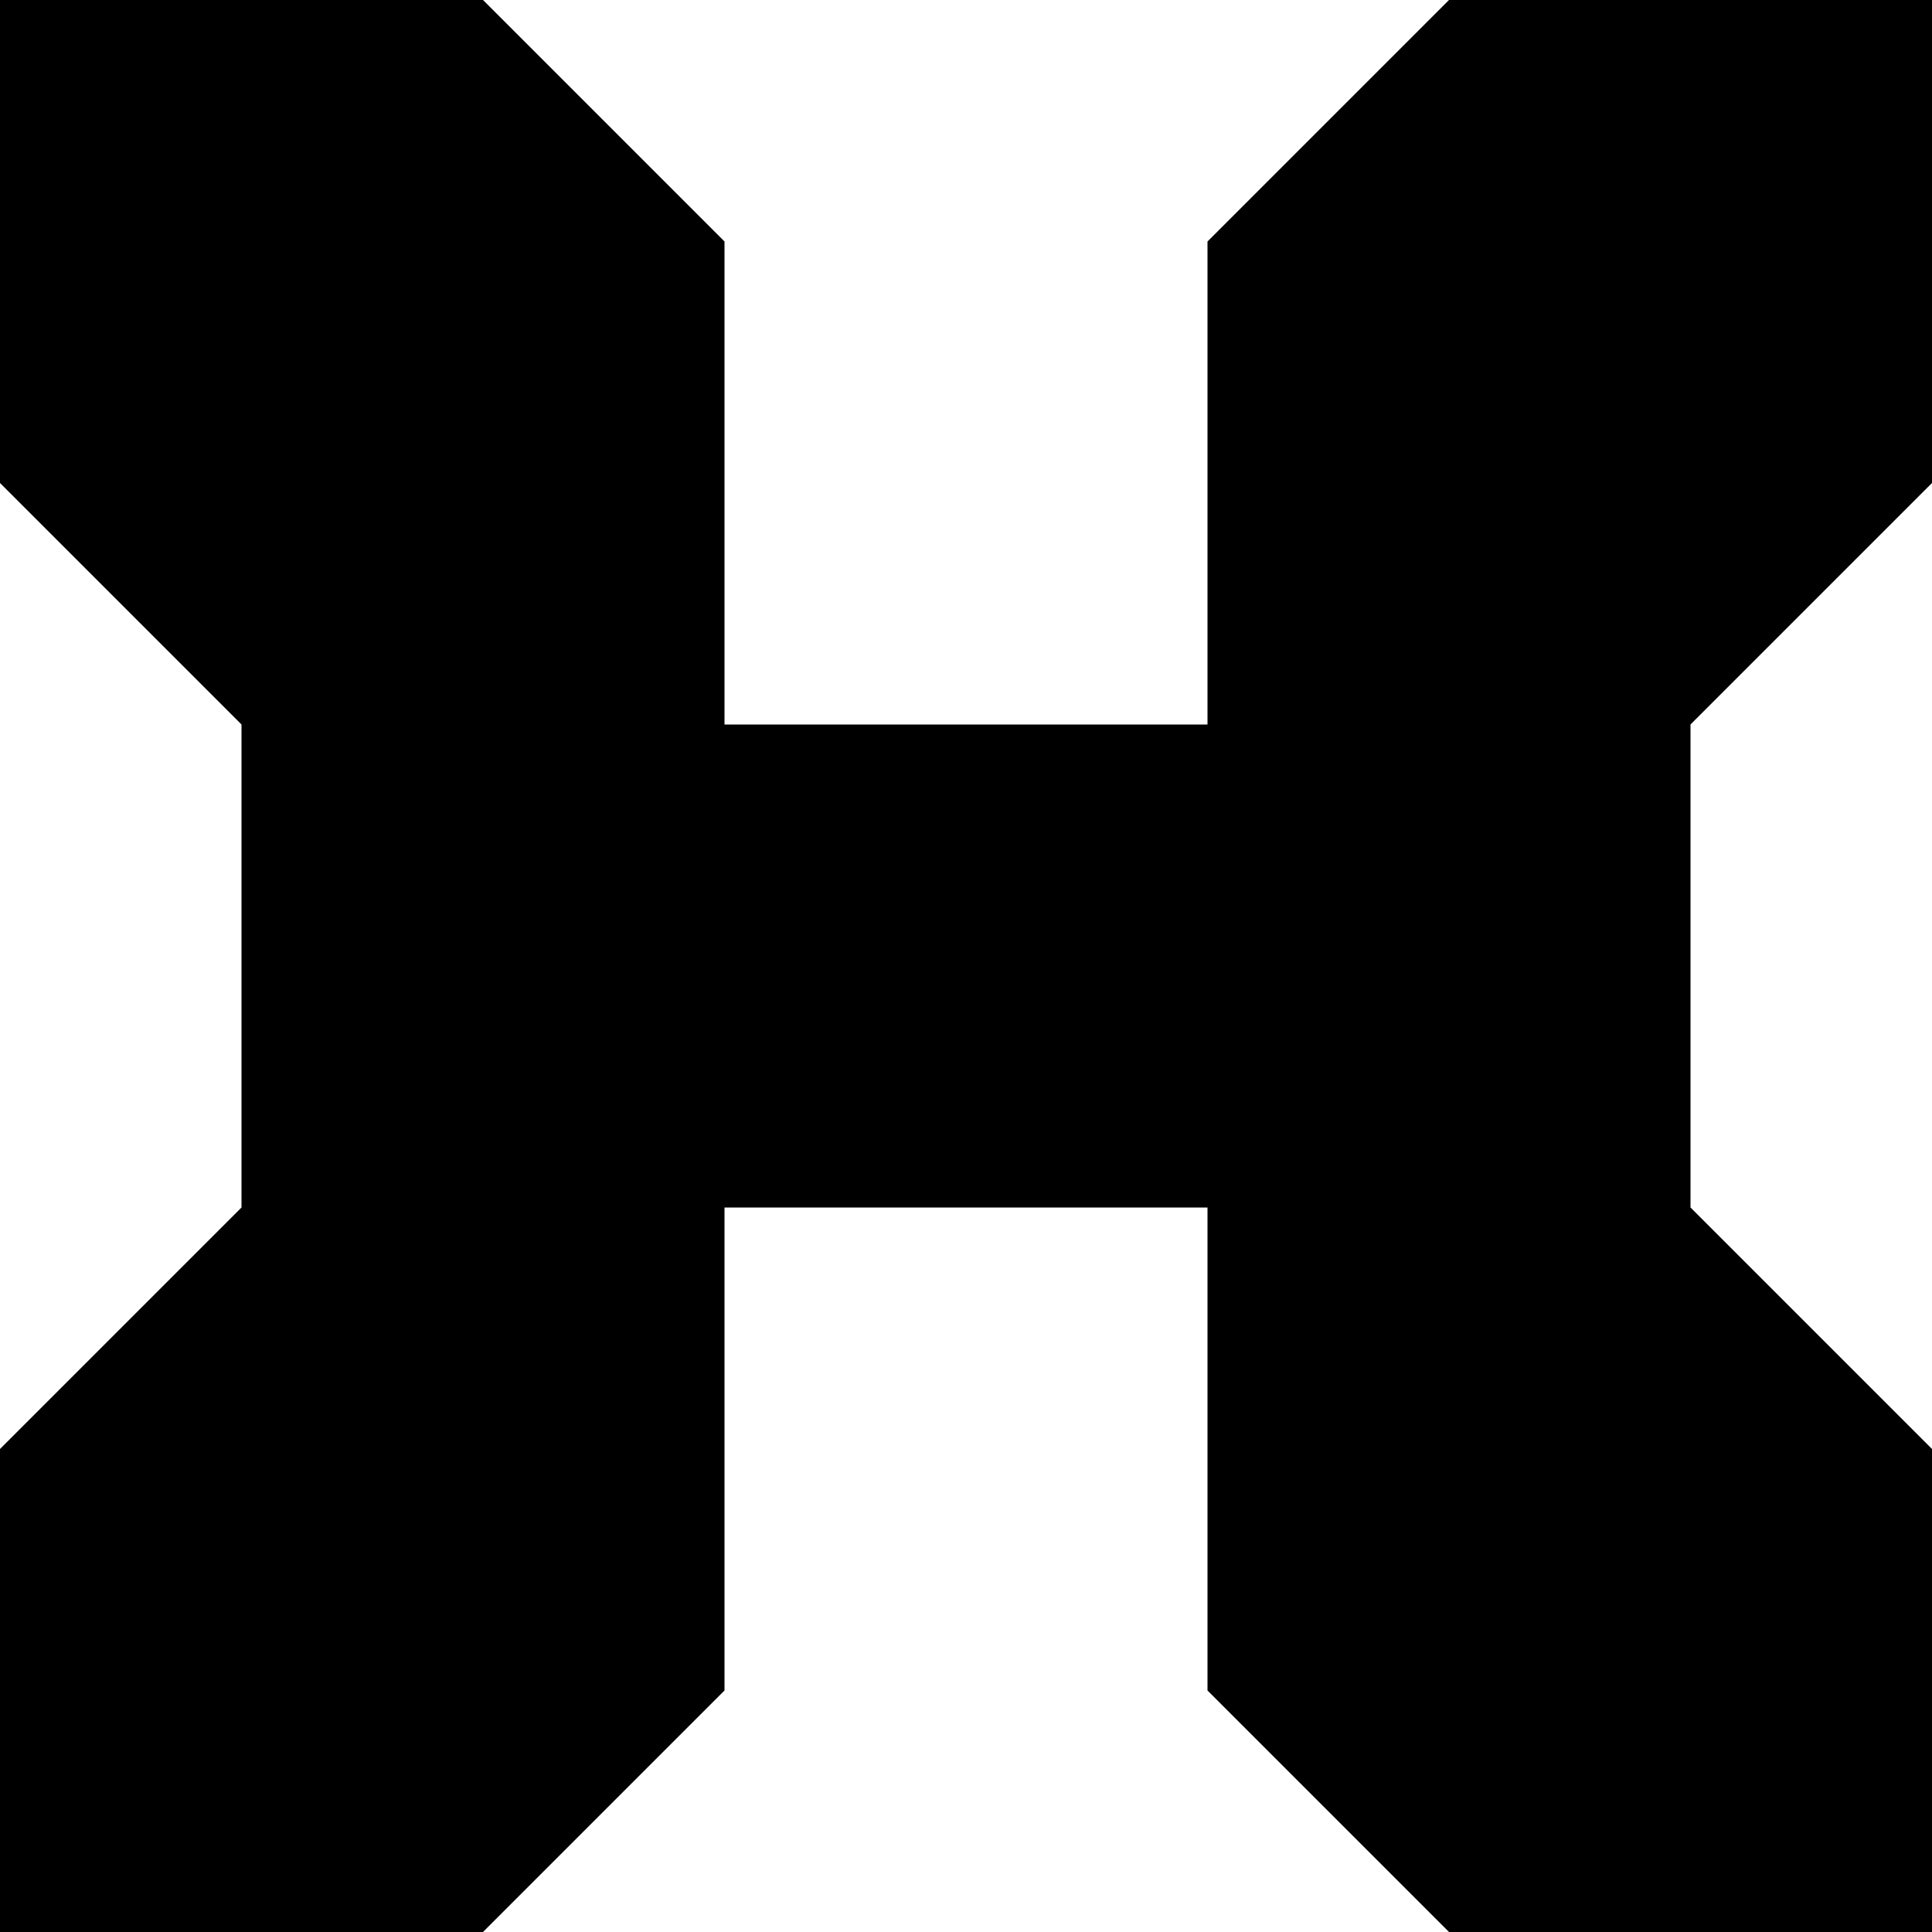 <svg xmlns="http://www.w3.org/2000/svg" xmlns:svg="http://www.w3.org/2000/svg" id="svg4917" width="80" height="80" version="1.1"><g id="layer1" transform="translate(0,-972.362)"><path style="fill:#000;fill-opacity:1;stroke:none" id="rect3902-6-28-1-5" d="m 5.0000001e-7,972.362 0,20 L 10,1002.362 l 0,20 -10,10 0,20 L 20,1052.362 l 10,-10 0,-20 20,0 0,20 10,10 20,0 0,-20 -10,-10 0,-20 10,-10 0,-20 -20,0 -10,10 0,20 -20,0 0,-20 -10,-10 z"/></g></svg>